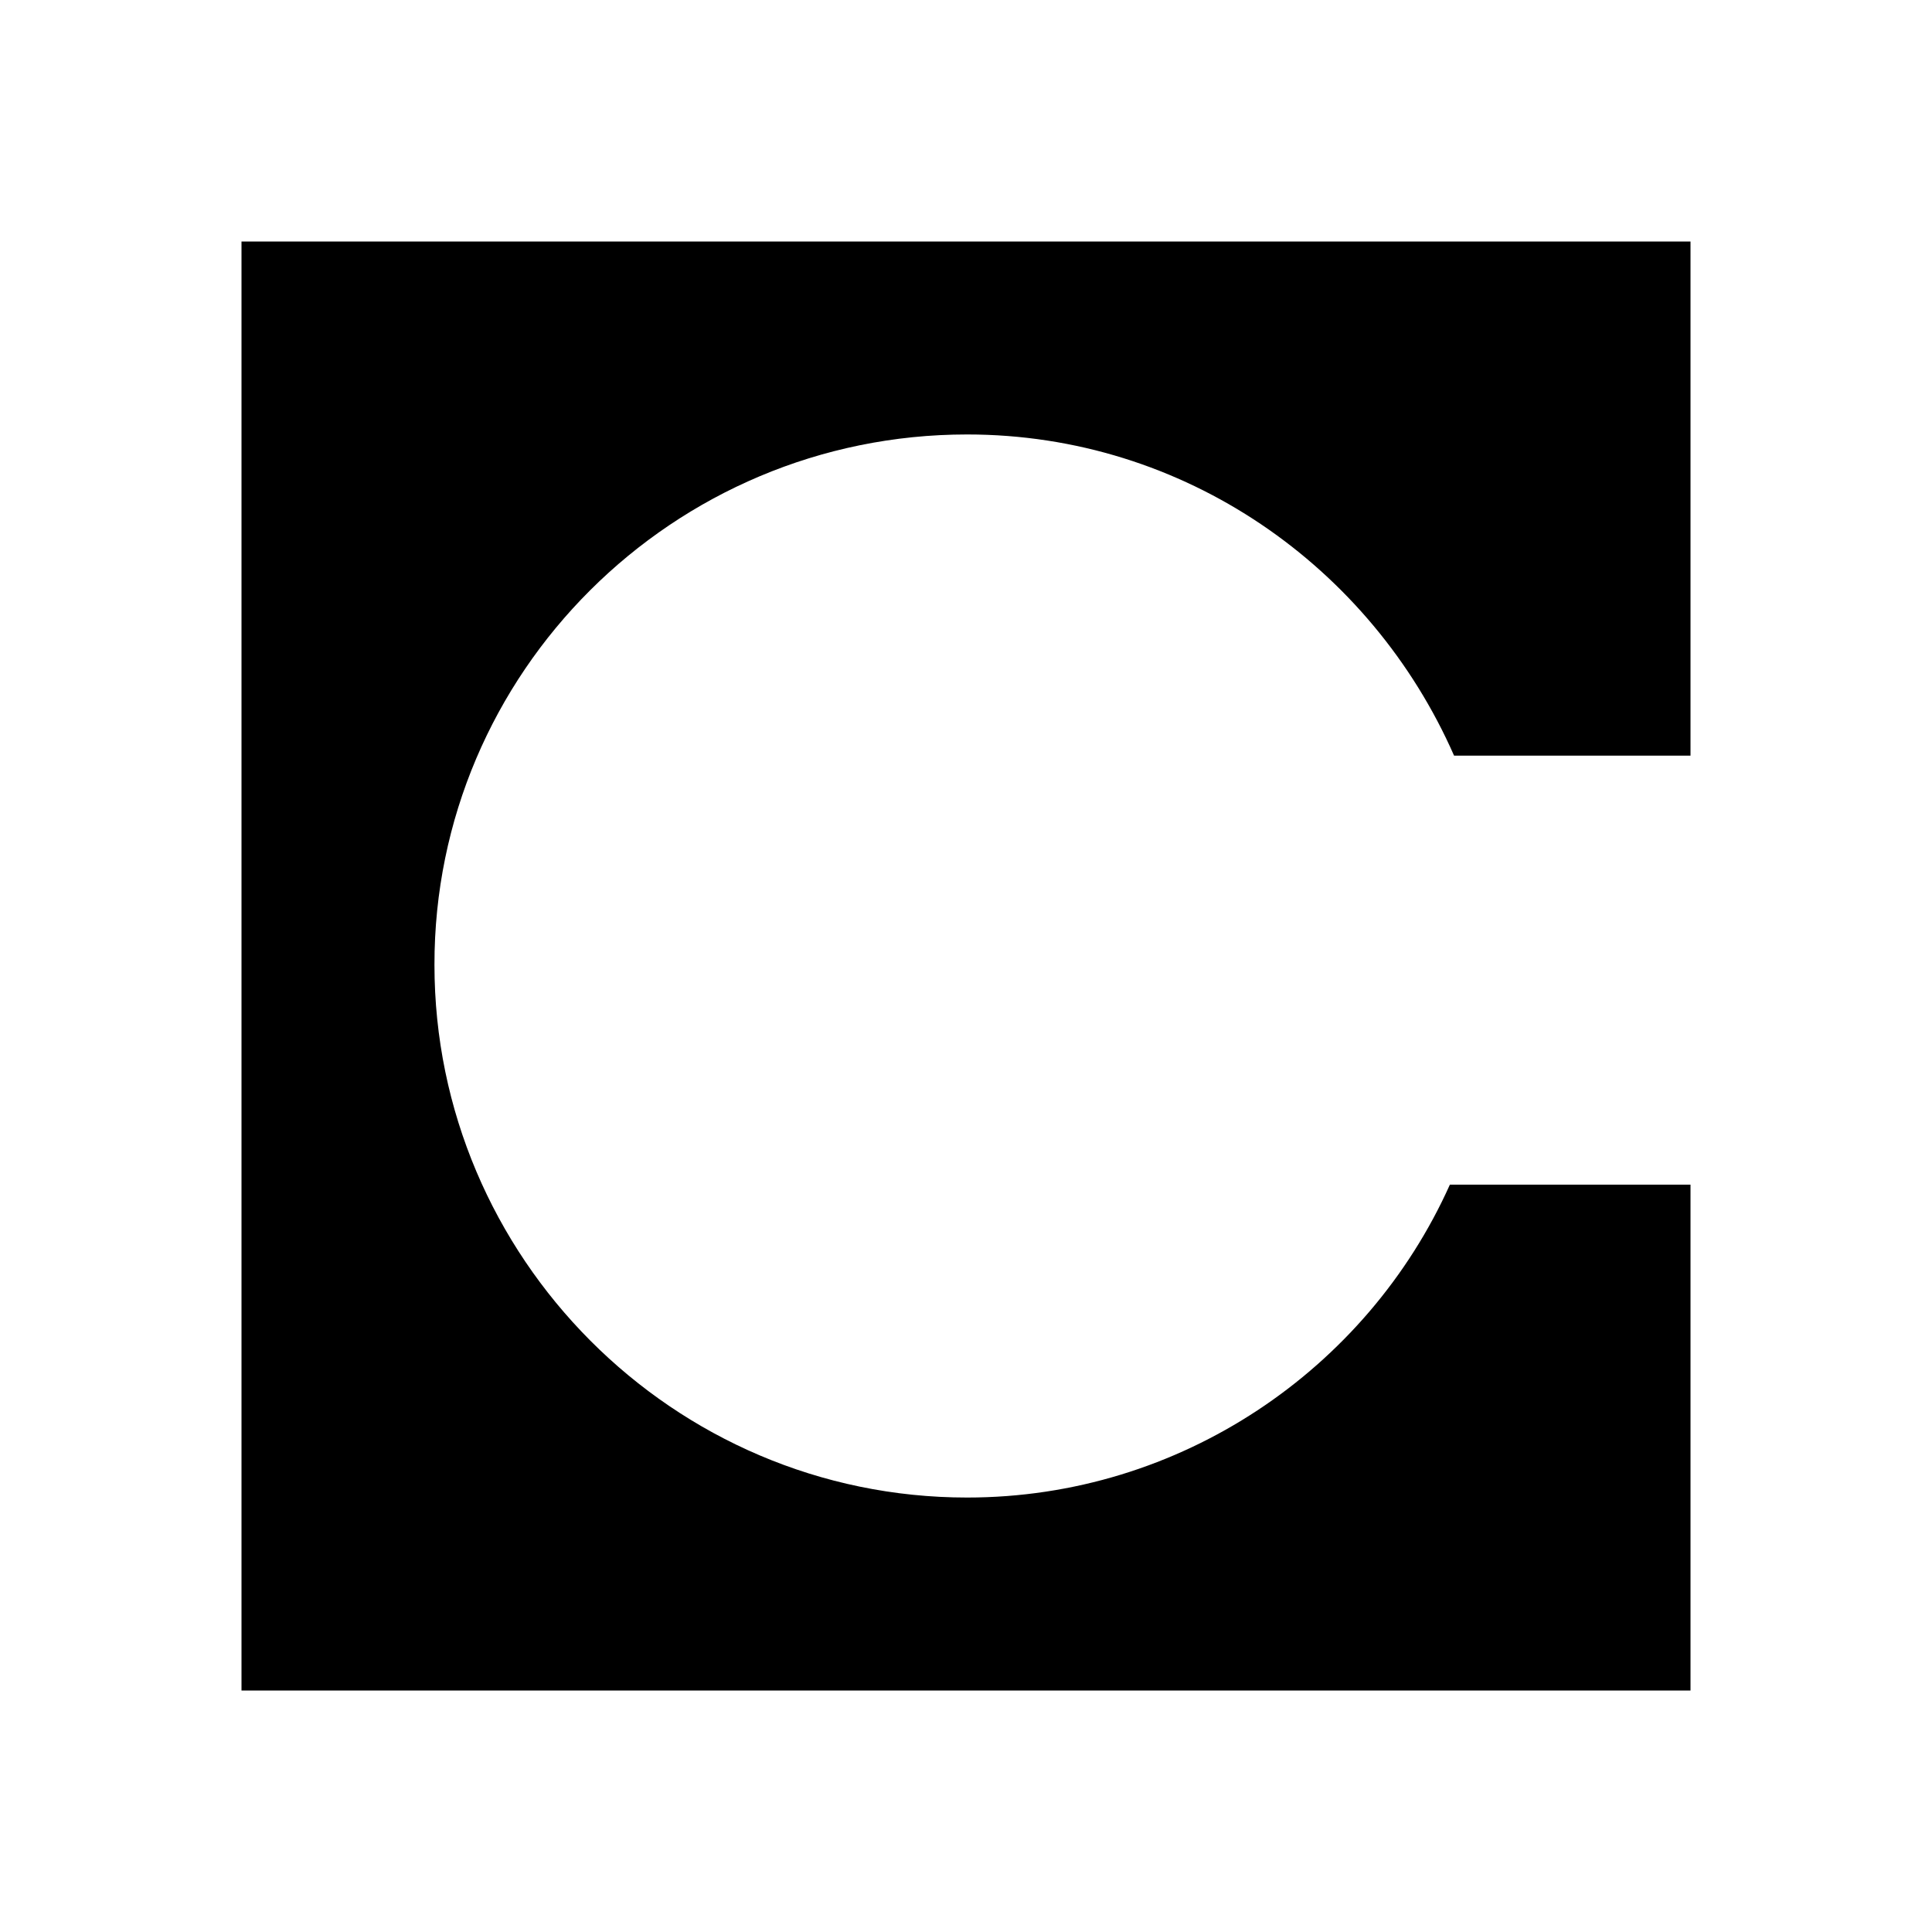 <svg width="24" height="24" viewBox="0 0 24 24" fill="none" xmlns="http://www.w3.org/2000/svg">
<path d="M21 3H3V21H21V14.716H18.011C16.982 17.01 14.665 18.603 12.014 18.603C8.358 18.603 5.397 15.614 5.397 11.986C5.392 8.358 8.358 5.397 12.014 5.397C14.716 5.397 17.033 7.042 18.063 9.387H21V3Z" fill="black"/>
</svg>
